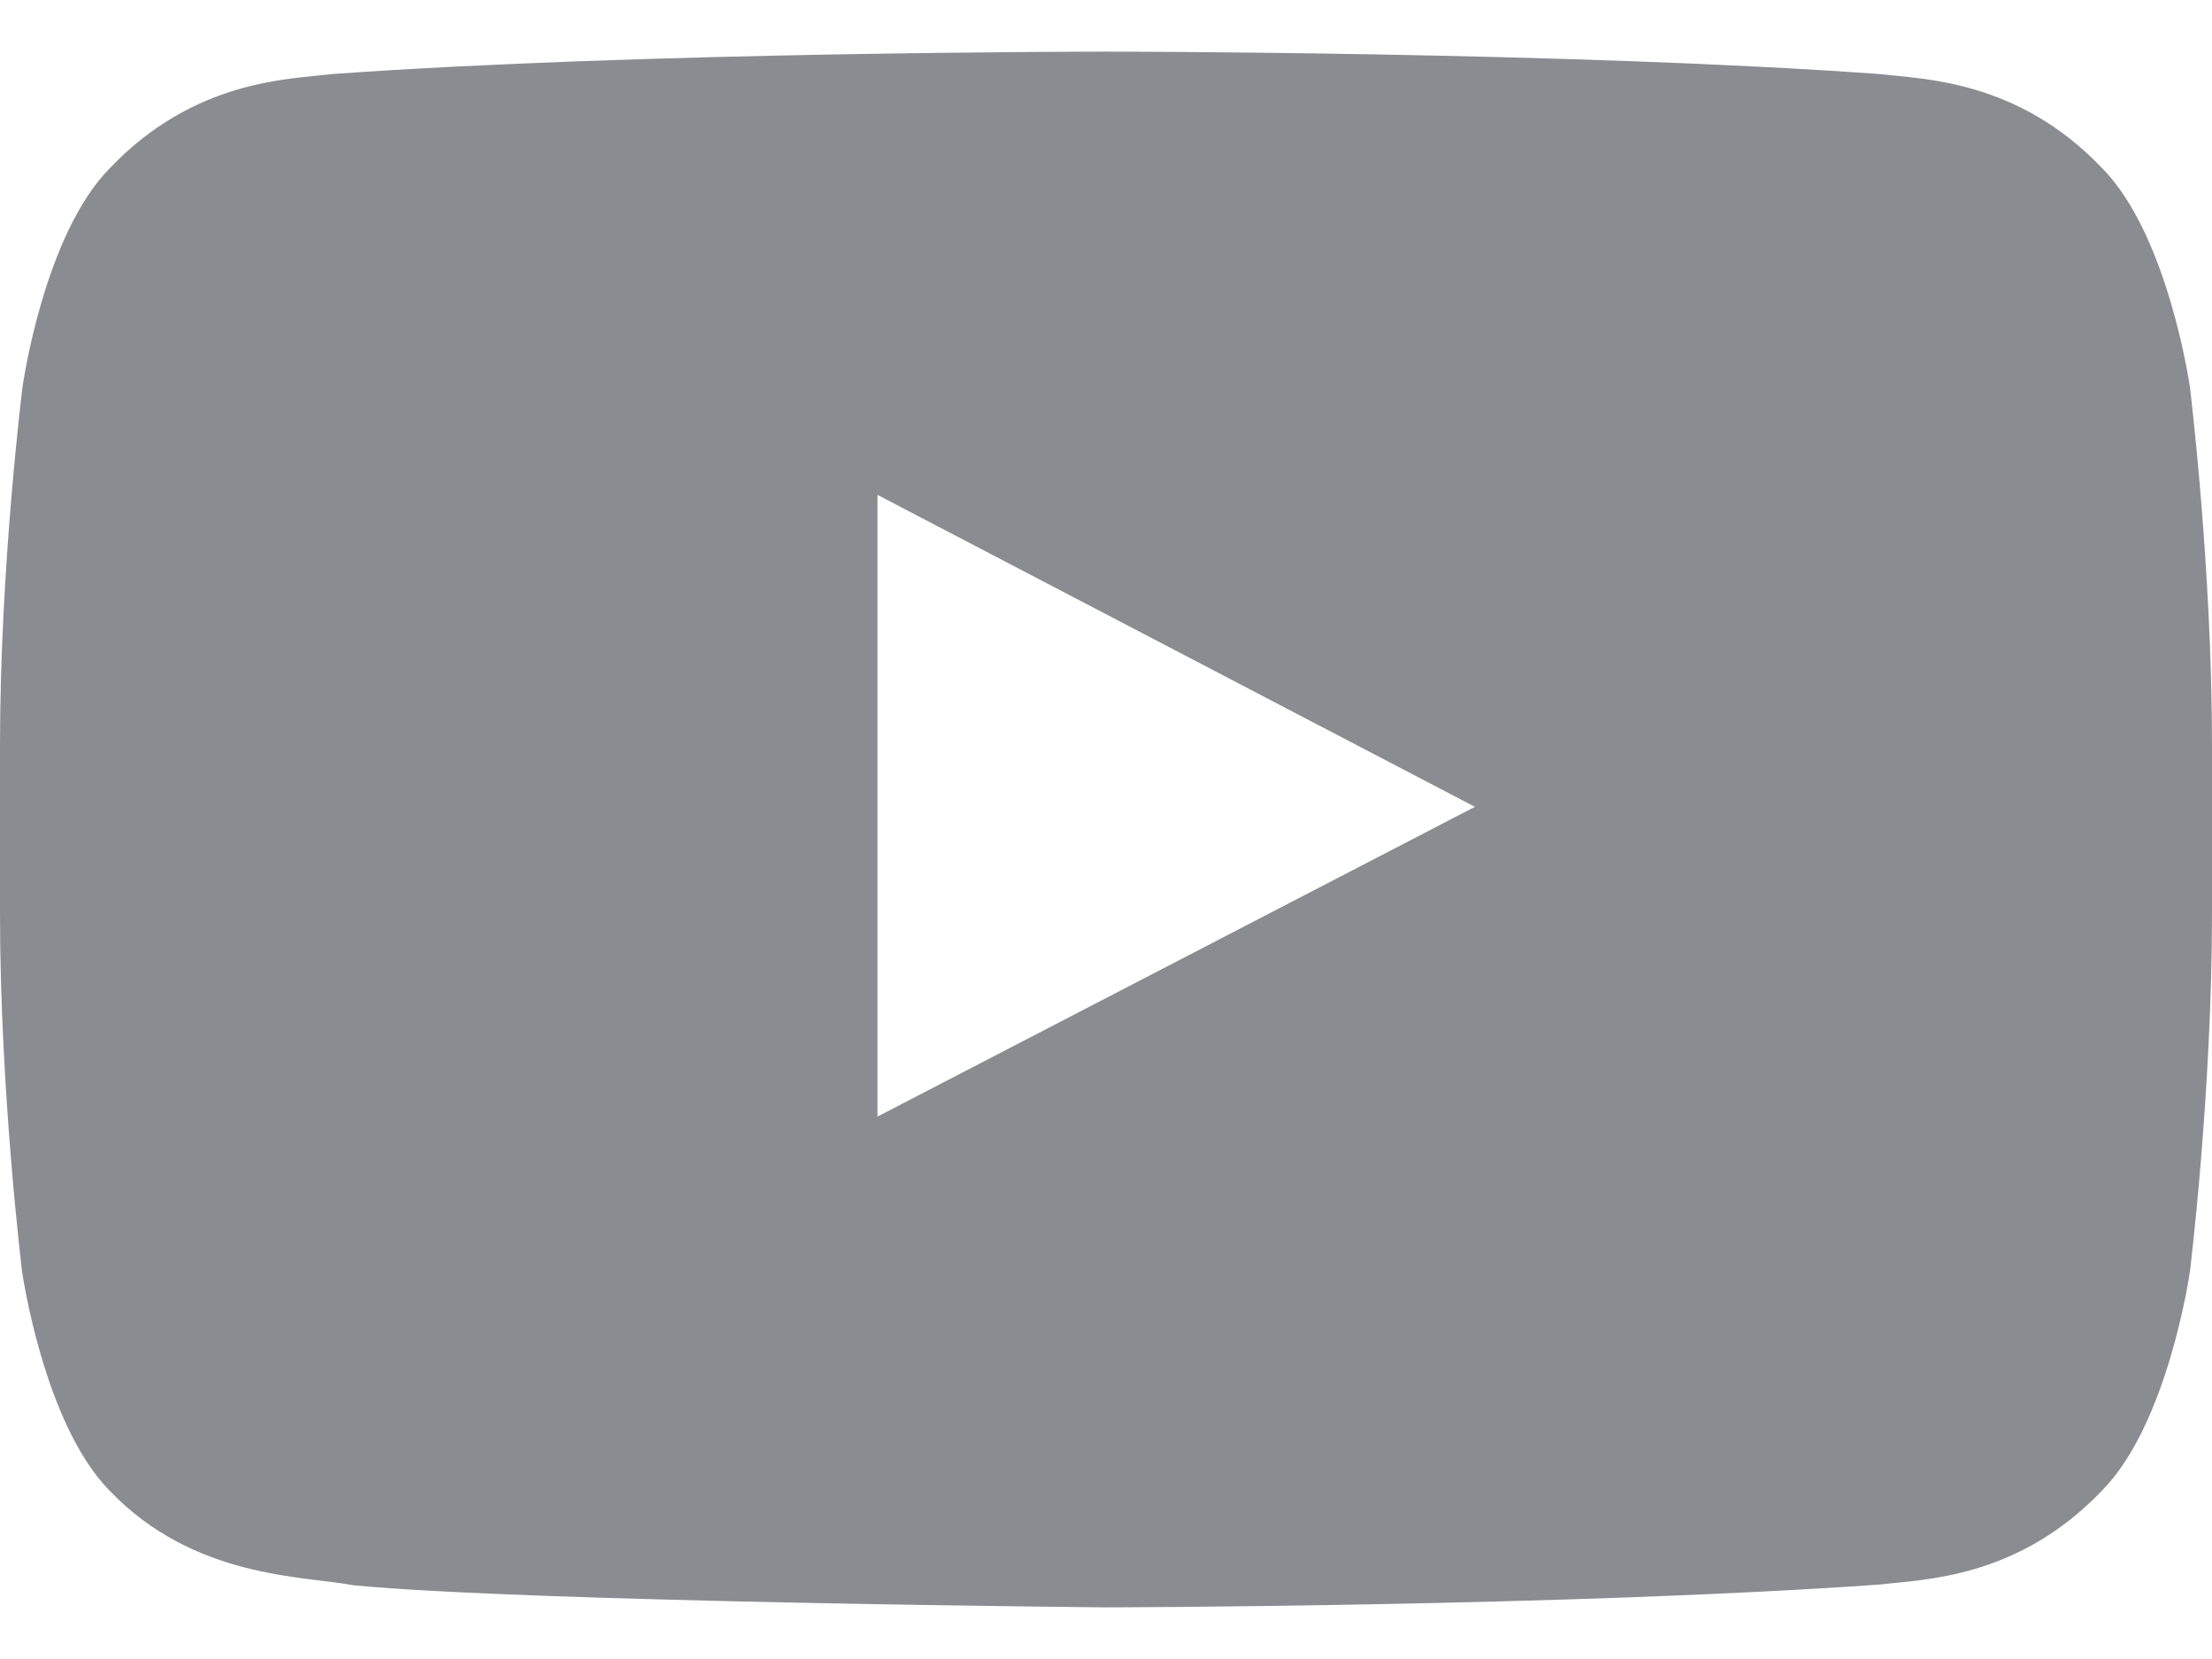<svg width="32" height="24" viewBox="0 0 32 24" fill="none" xmlns="http://www.w3.org/2000/svg">
<path id="Vector" d="M31.681 5.603C31.681 5.603 31.369 3.397 30.406 2.428C29.188 1.153 27.825 1.147 27.2 1.072C22.725 0.747 16.006 0.747 16.006 0.747H15.994C15.994 0.747 9.275 0.747 4.8 1.072C4.175 1.147 2.812 1.153 1.594 2.428C0.631 3.397 0.325 5.603 0.325 5.603C0.325 5.603 0 8.197 0 10.784V13.209C0 15.797 0.319 18.391 0.319 18.391C0.319 18.391 0.631 20.597 1.587 21.566C2.806 22.841 4.406 22.797 5.119 22.934C7.681 23.178 16 23.253 16 23.253C16 23.253 22.725 23.241 27.2 22.922C27.825 22.847 29.188 22.841 30.406 21.566C31.369 20.597 31.681 18.391 31.681 18.391C31.681 18.391 32 15.803 32 13.209V10.784C32 8.197 31.681 5.603 31.681 5.603ZM12.694 16.153V7.159L21.337 11.672L12.694 16.153Z" fill="#898c90"/>
</svg>
